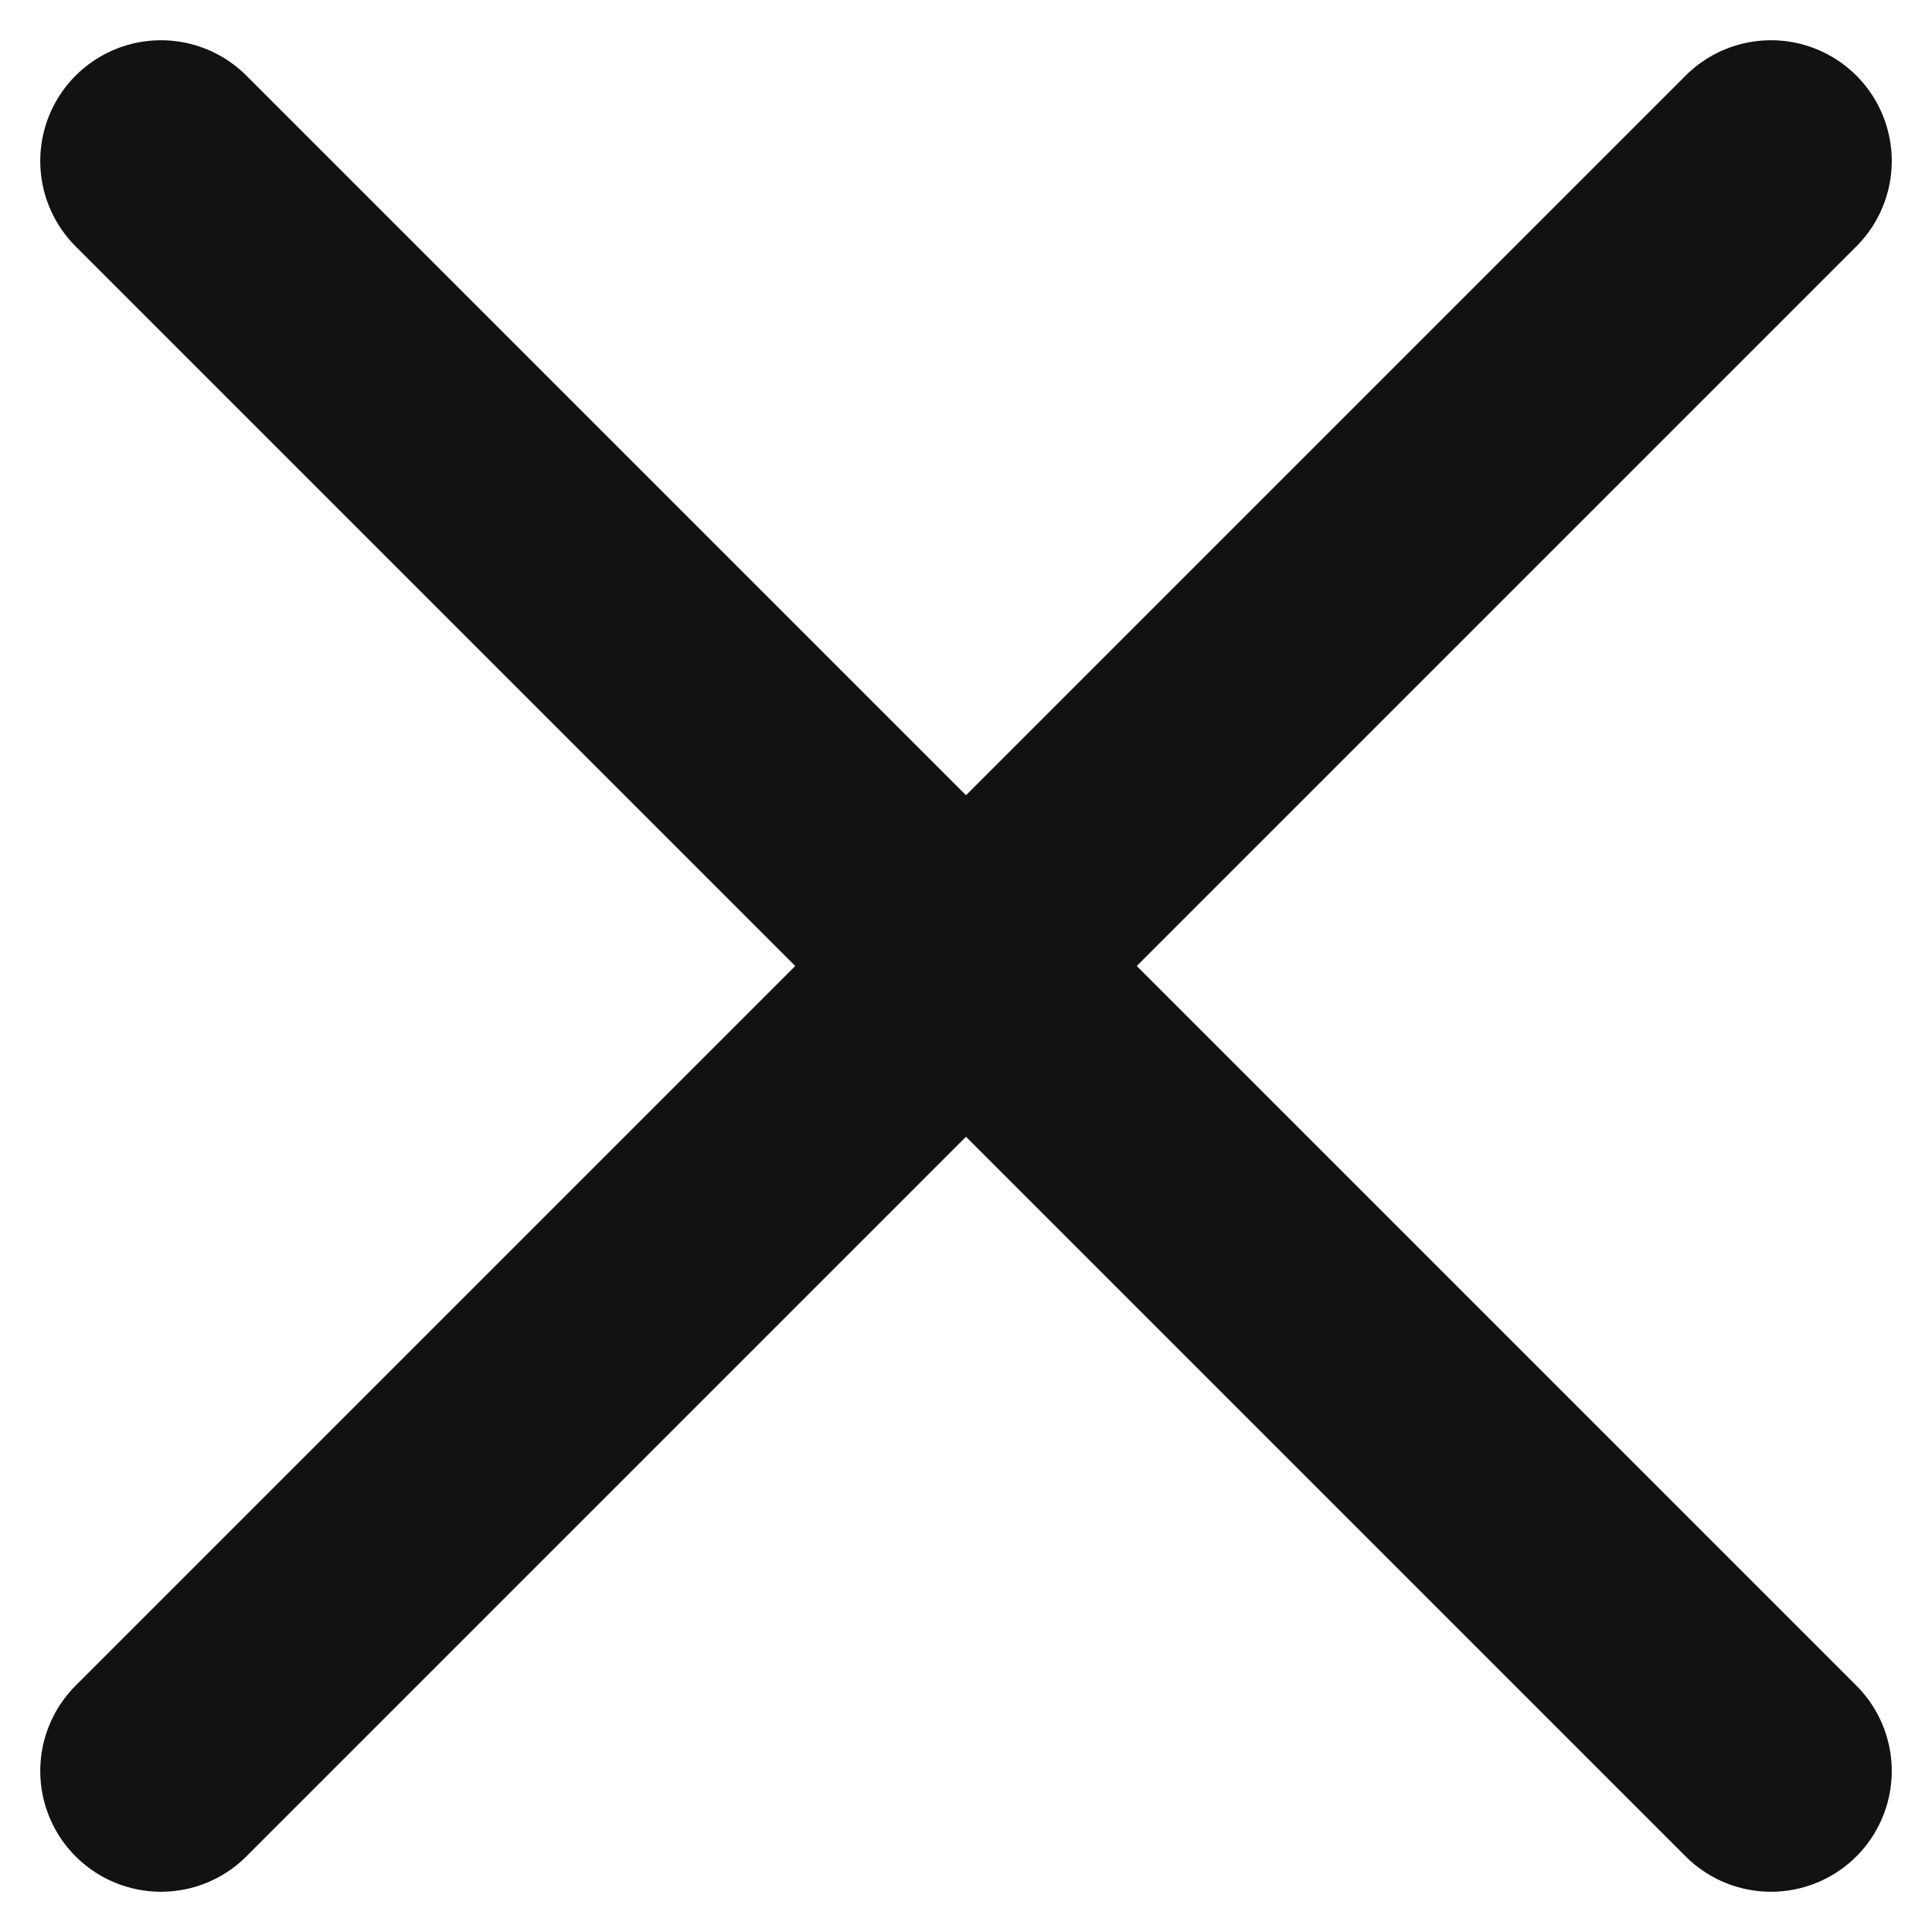 <svg width="12" height="12" viewBox="0 0 12 12" xmlns="http://www.w3.org/2000/svg">
    <path d="M11 11 1 1m0 10L11 1" stroke="#121212" stroke-width="1.5" fill="none" fill-rule="evenodd" stroke-linecap="round" stroke-linejoin="round"/>
</svg>
